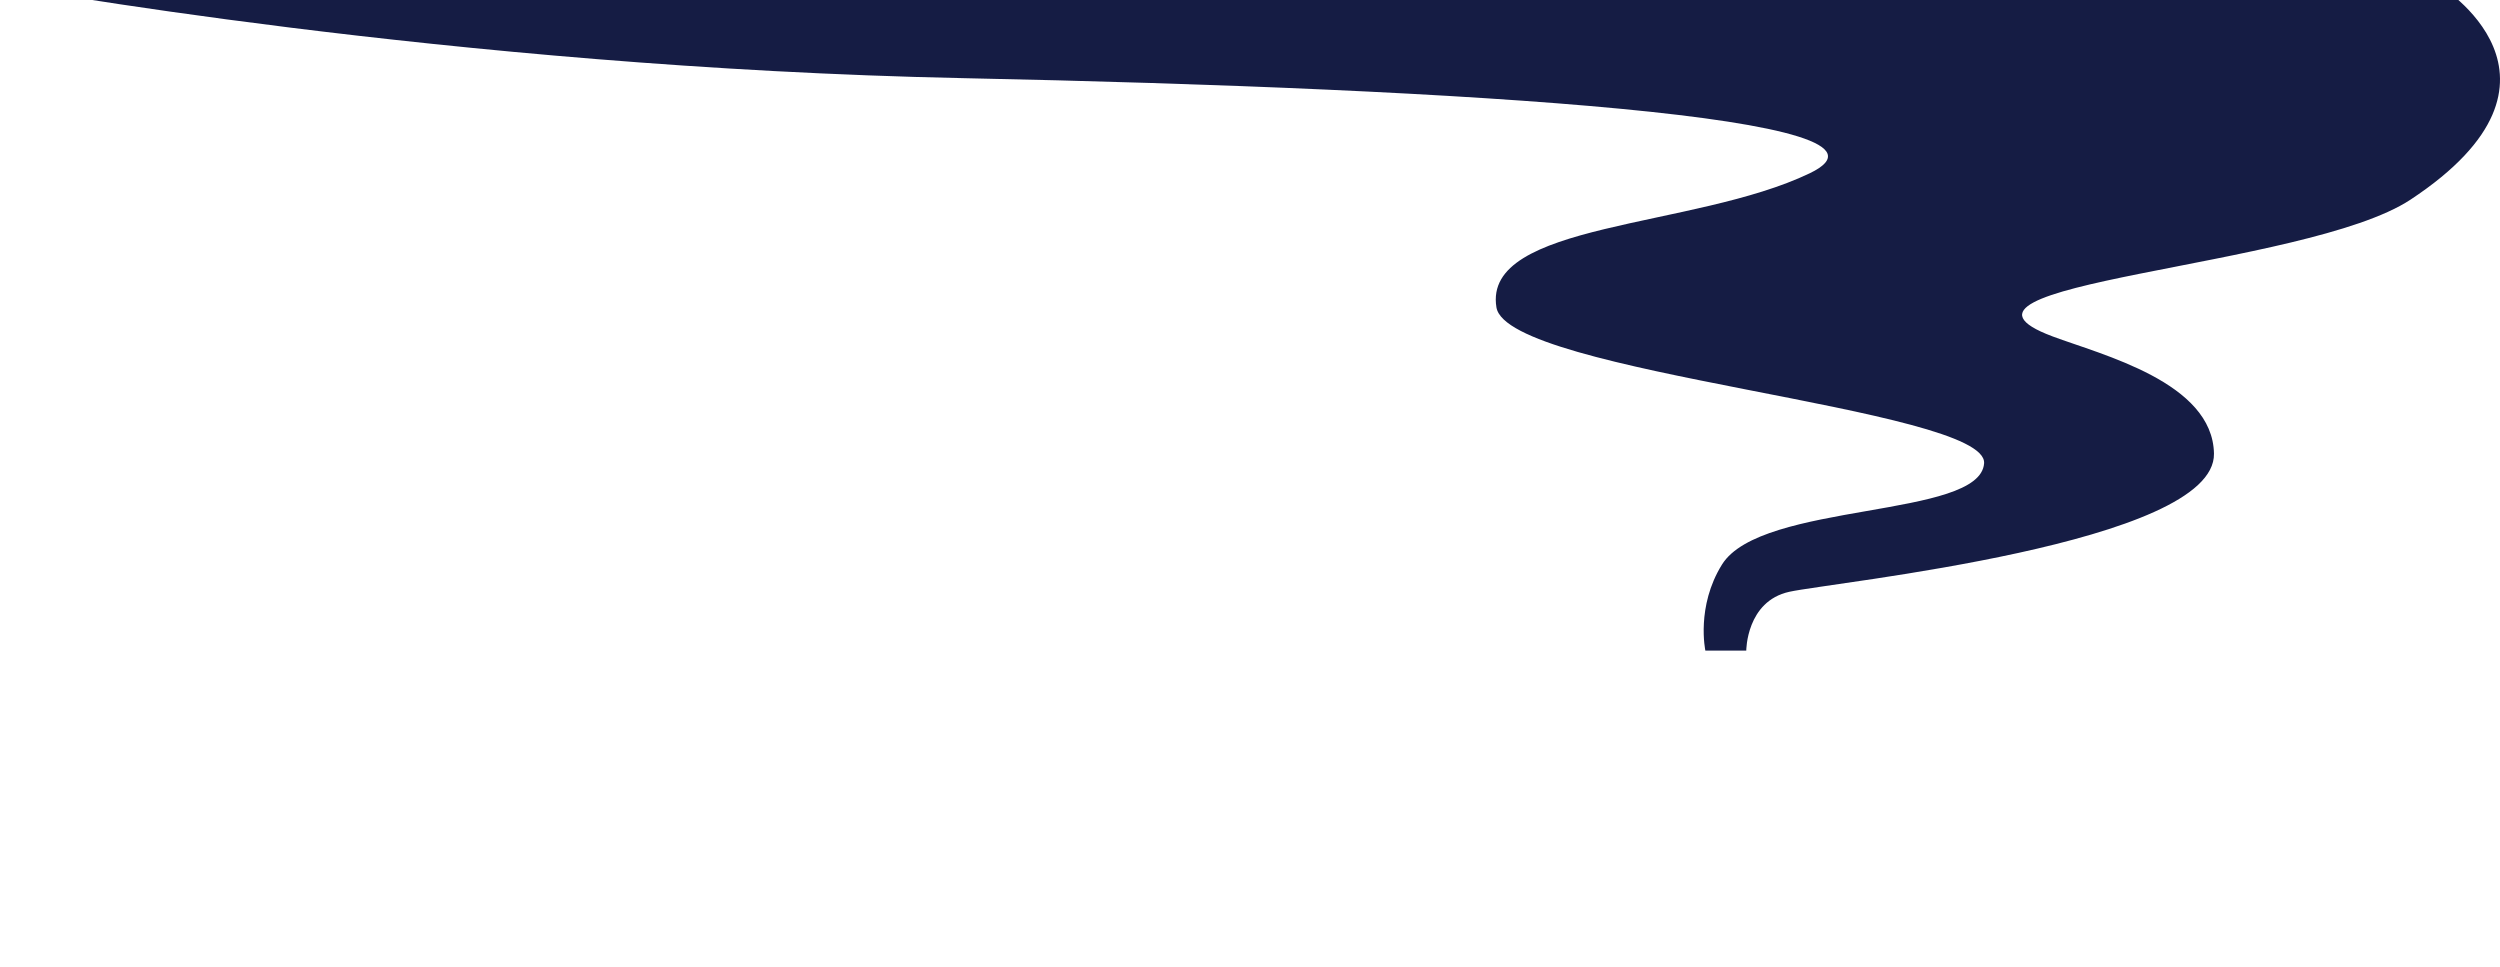<svg fill="none" xmlns="http://www.w3.org/2000/svg" viewBox="0 10 1528 591">
  <path d="M0 .697s275.556 50.606 588.37 57.064c312.814 6.458 588.37 24.232 517.73 58.15-70.63 33.919-200.02 29.742-191.482 81.962 6.637 40.603 300.392 61.372 298.062 95.291-2.32 33.918-136.17 23.346-160.17 61.846-16.01 25.682-10.19 52.645-10.19 52.645h25s0-30.131 26.27-35.941c26.28-5.811 260.57-29.393 259.59-84.473-.78-43.605-68.31-60.292-98.58-71.601-87.12-32.538 155-41.586 218.65-83.577C1585.53 57.988 1490.33.697 1490.33.697H0z" fill="#151C44"/>
</svg>